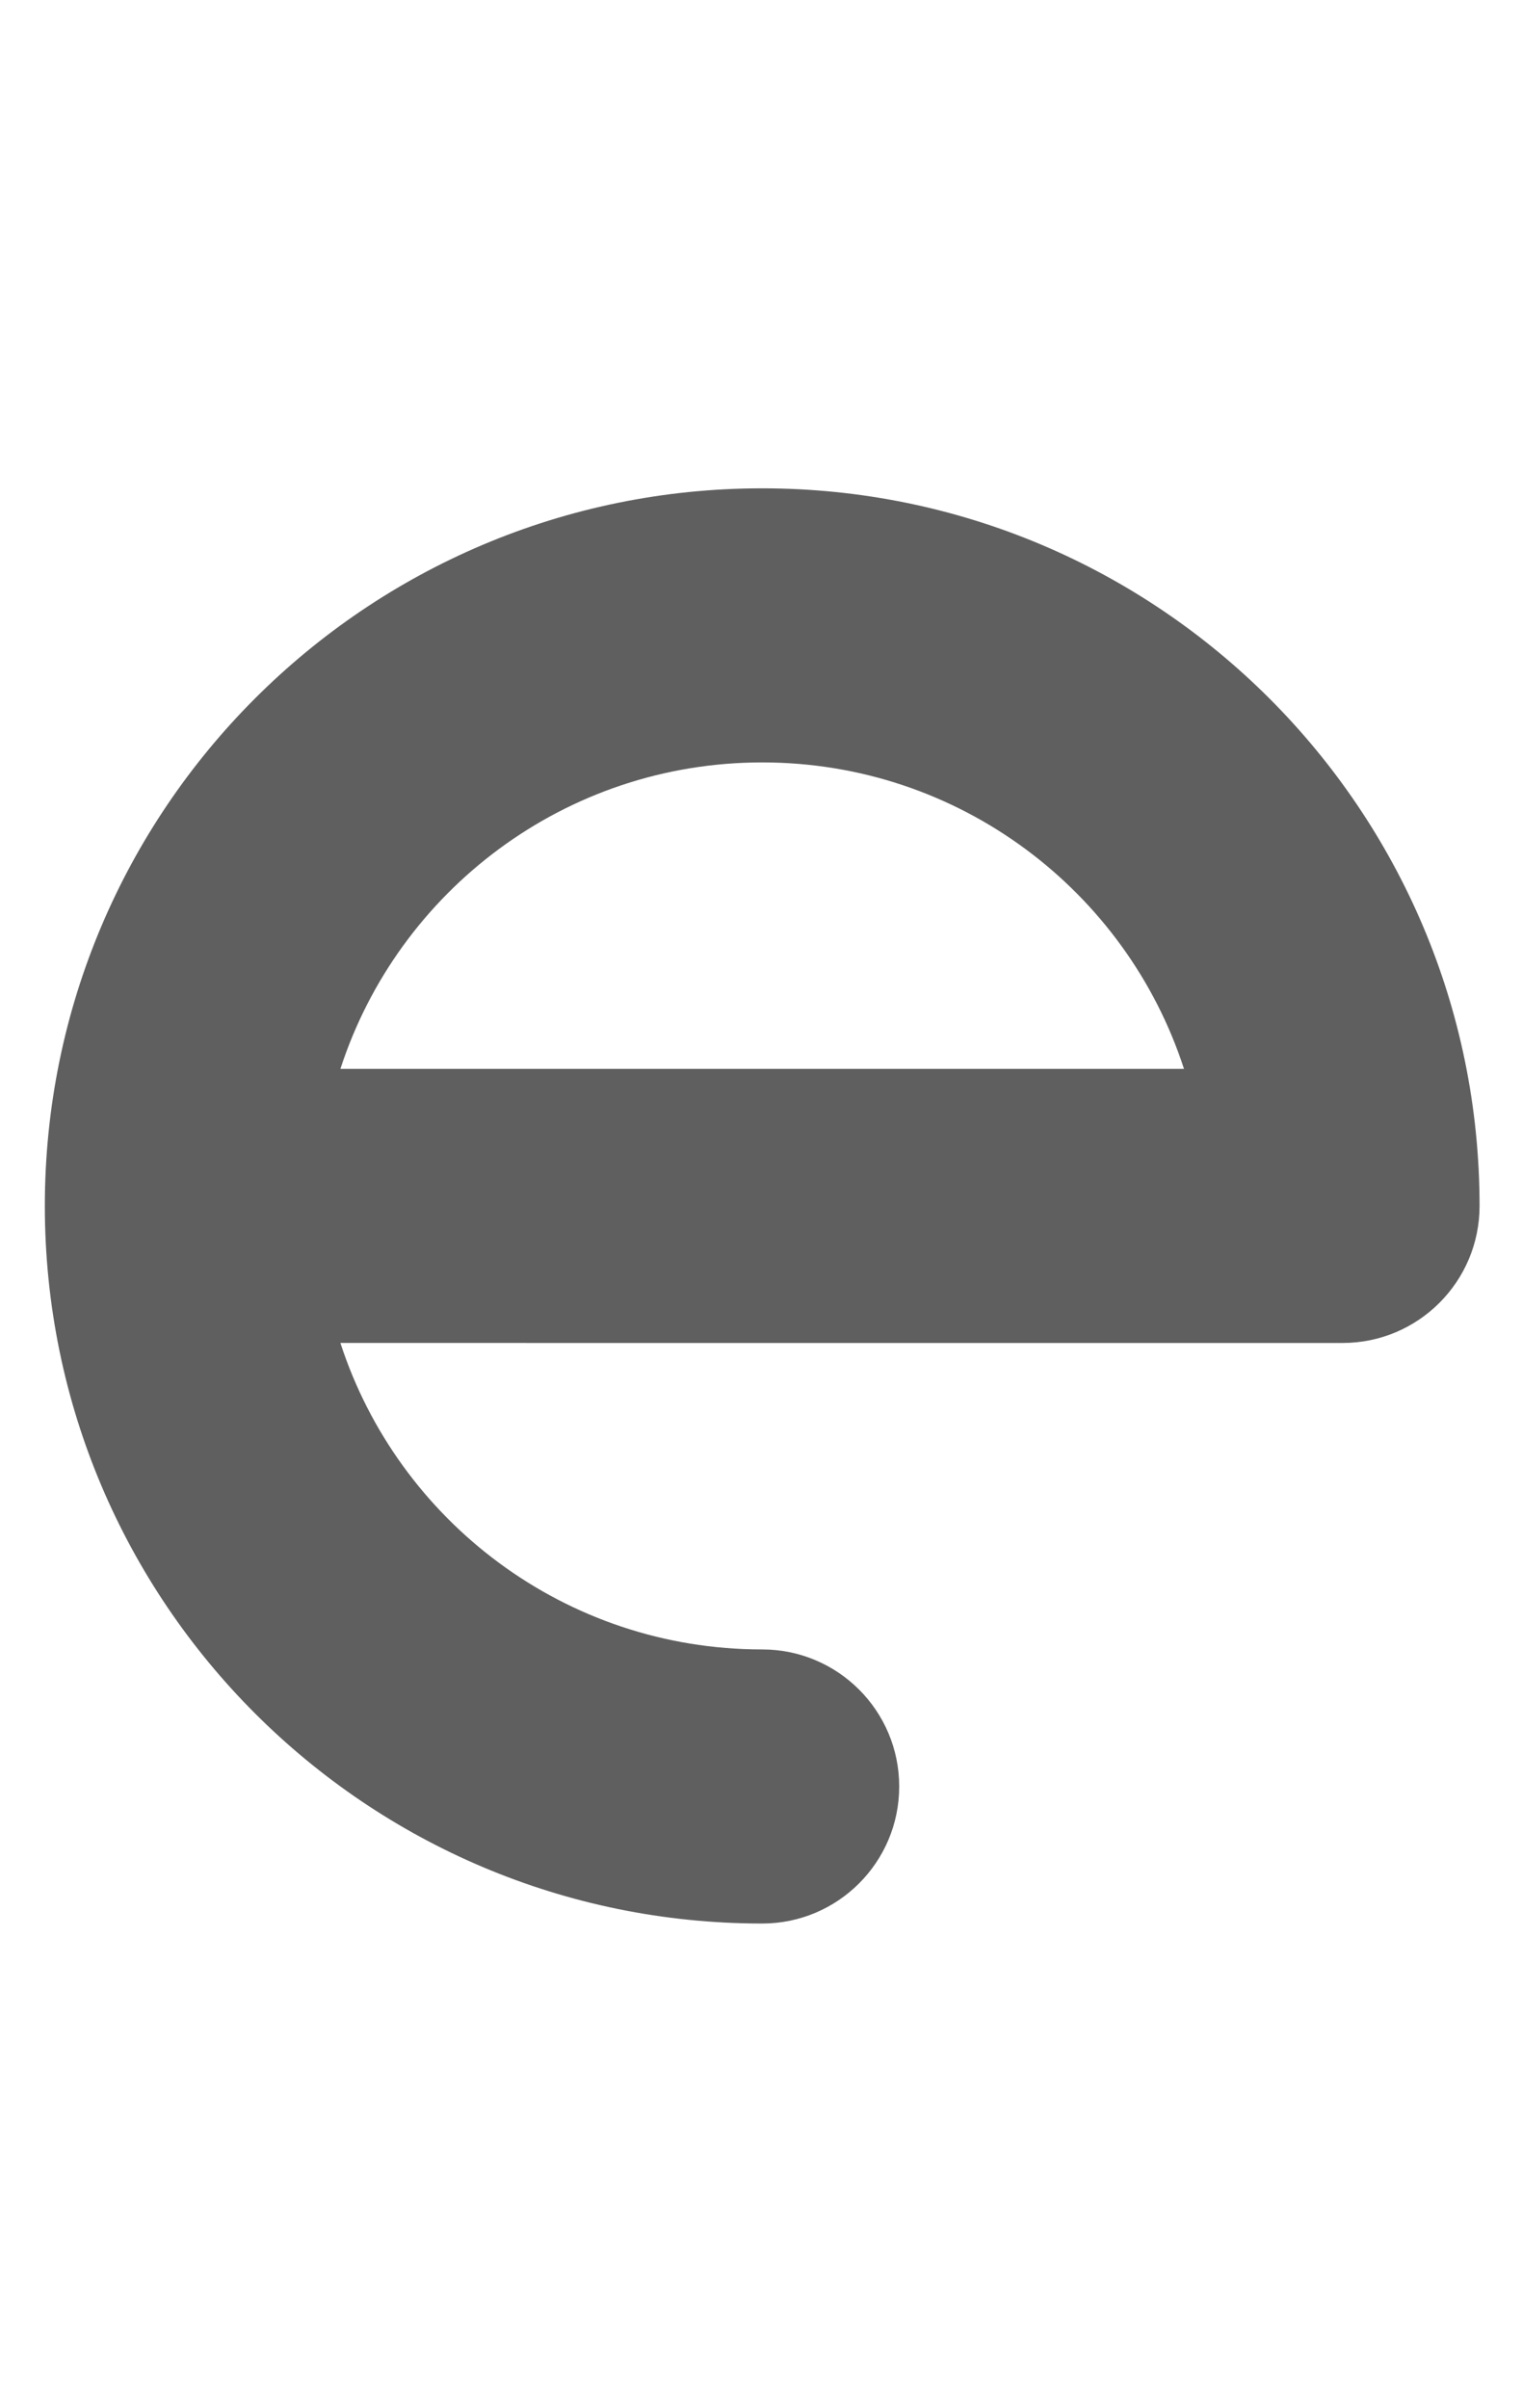 <?xml version="1.0" encoding="UTF-8" standalone="no"?>
<!-- Created with Inkscape (http://www.inkscape.org/) -->

<svg
   xmlns:dc="http://purl.org/dc/elements/1.1/"
   xmlns:cc="http://creativecommons.org/ns#"
   xmlns:rdf="http://www.w3.org/1999/02/22-rdf-syntax-ns#"
   xmlns:svg="http://www.w3.org/2000/svg"
   xmlns="http://www.w3.org/2000/svg"
   xmlns:sodipodi="http://sodipodi.sourceforge.net/DTD/sodipodi-0.dtd"
   xmlns:inkscape="http://www.inkscape.org/namespaces/inkscape"
   width="544"
   height="860.416"
   viewBox="0 0 143.933 227.652"
   version="1.1"
   id="svg844"
   inkscape:version="0.92.3 (2405546, 2018-03-11)"
   sodipodi:docname="e.svg">
  <defs
     id="defs838" />
  <sodipodi:namedview
     id="base"
     pagecolor="#ffffff"
     bordercolor="#666666"
     borderopacity="1.0"
     inkscape:pageopacity="0.0"
     inkscape:pageshadow="2"
     inkscape:zoom="0.70710678"
     inkscape:cx="-11.353924"
     inkscape:cy="557.95296"
     inkscape:document-units="px"
     inkscape:current-layer="layer3"
     showgrid="false"
     units="px"
     inkscape:snap-grids="false"
     inkscape:snap-bbox="false"
     inkscape:bbox-paths="true"
     inkscape:bbox-nodes="true"
     inkscape:snap-bbox-edge-midpoints="true"
     inkscape:snap-bbox-midpoints="true"
     inkscape:snap-nodes="true"
     inkscape:window-width="1920"
     inkscape:window-height="1017"
     inkscape:window-x="1912"
     inkscape:window-y="-8"
     inkscape:window-maximized="1"
     fit-margin-top="16"
     fit-margin-left="16"
     fit-margin-right="16"
     fit-margin-bottom="16"
     inkscape:snap-object-midpoints="true"
     inkscape:snap-center="true"
     inkscape:snap-intersection-paths="true"
     inkscape:object-paths="true" />
  <g
     inkscape:label="template"
     inkscape:groupmode="layer"
     id="layer1"
     transform="translate(91.319,-19.627)"
     sodipodi:insensitive="true"
     style="display:none">
    <path
       style="fill:none;fill-rule:evenodd;stroke:none;stroke-width:0.265px;stroke-linecap:butt;stroke-linejoin:miter;stroke-opacity:1"
       d="m -87.086,23.86 135.467,-10e-7 V 243.046 h -135.467 z"
       id="path1391-5"
       inkscape:connector-curvature="0"
       sodipodi:nodetypes="ccccc" />
    <path
       style="fill:none;fill-rule:evenodd;stroke:none;stroke-width:0.265px;stroke-linecap:butt;stroke-linejoin:miter;stroke-opacity:1"
       d="M -87.086,65.72 H 48.381 V 201.186 h -135.467 z"
       id="path1391-7-4-4-6"
       inkscape:connector-curvature="0"
       sodipodi:nodetypes="ccccc" />
    <path
       style="fill:none;fill-rule:evenodd;stroke:none;stroke-width:0.265px;stroke-linecap:butt;stroke-linejoin:miter;stroke-opacity:1"
       d="m -87.086,23.86 h 25.871 V 243.046 h -25.871 z"
       id="path1391-7-4-0-5"
       inkscape:connector-curvature="0"
       sodipodi:nodetypes="ccccc" />
    <path
       style="fill:none;fill-rule:evenodd;stroke:none;stroke-width:0.265px;stroke-linecap:butt;stroke-linejoin:miter;stroke-opacity:1"
       d="m 22.51,23.86 h 25.871 V 243.046 h -25.871 z"
       id="path1391-7-4-0-0-8"
       inkscape:connector-curvature="0"
       sodipodi:nodetypes="ccccc" />
    <path
       style="fill:none;fill-rule:evenodd;stroke:none;stroke-width:0.265px;stroke-linecap:butt;stroke-linejoin:miter;stroke-opacity:1"
       d="M -87.086,201.186 V 175.315 h 135.467 v 25.871 z"
       id="path1391-7-4-0-0-3-6"
       inkscape:connector-curvature="0"
       sodipodi:nodetypes="ccccc" />
    <path
       style="fill:none;fill-rule:evenodd;stroke:none;stroke-width:0.265px;stroke-linecap:butt;stroke-linejoin:miter;stroke-opacity:1"
       d="m -87.086,91.591 v -25.871 h 135.467 v 25.871 z"
       id="path1391-7-4-0-0-3-7-3"
       inkscape:connector-curvature="0"
       sodipodi:nodetypes="ccccc" />
    <path
       style="fill:none;fill-rule:evenodd;stroke:none;stroke-width:0.265px;stroke-linecap:butt;stroke-linejoin:miter;stroke-opacity:1"
       d="M -87.086,243.046 V 217.175 H 48.381 v 25.871 z"
       id="path1391-7-4-0-0-3-3-1"
       inkscape:connector-curvature="0"
       sodipodi:nodetypes="ccccc" />
    <path
       style="fill:none;fill-rule:evenodd;stroke:none;stroke-width:0.265px;stroke-linecap:butt;stroke-linejoin:miter;stroke-opacity:1"
       d="m -87.086,49.731 v -25.871 h 135.467 v 25.871 z"
       id="path1391-7-4-0-0-3-2-0"
       inkscape:connector-curvature="0"
       sodipodi:nodetypes="ccccc" />
    <circle
       style="fill:#000000;fill-opacity:0.208;fill-rule:nonzero;stroke:none;stroke-width:0.02;stroke-linecap:butt;stroke-linejoin:round;stroke-miterlimit:4;stroke-dasharray:none;stroke-dashoffset:0;stroke-opacity:1;paint-order:markers fill stroke"
       id="path1832-2"
       cx="-19.352"
       cy="133.453"
       r="67.733" />
    <circle
       style="fill:#000000;fill-opacity:0.208;fill-rule:nonzero;stroke:none;stroke-width:0.02;stroke-linecap:butt;stroke-linejoin:round;stroke-miterlimit:4;stroke-dasharray:none;stroke-dashoffset:0;stroke-opacity:1;paint-order:markers fill stroke"
       id="path1832-5-59"
       cx="-19.352"
       cy="175.312"
       r="67.733" />
    <circle
       style="fill:#000000;fill-opacity:0.208;fill-rule:nonzero;stroke:none;stroke-width:0.02;stroke-linecap:butt;stroke-linejoin:round;stroke-miterlimit:4;stroke-dasharray:none;stroke-dashoffset:0;stroke-opacity:1;paint-order:markers fill stroke"
       id="path1832-5-5-1"
       cx="-19.352"
       cy="91.594"
       r="67.733" />
  </g>
  <g
     inkscape:groupmode="layer"
     id="layer2"
     inkscape:label="letter"
     style="display:none"
     sodipodi:insensitive="true" />
  <g
     inkscape:groupmode="layer"
     id="layer3"
     inkscape:label="test"
     style="display:none"
     sodipodi:insensitive="true">
    <g
       id="g983"
       transform="rotate(45,71.967,113.826)"
       inkscape:transform-center-y="-0.00045945602">
      <g
         style="display:none"
         transform="translate(91.319,-19.627)"
         id="layer1-7"
         inkscape:label="template">
        <path
           sodipodi:nodetypes="ccccc"
           inkscape:connector-curvature="0"
           id="path1391-5-6"
           d="m -87.086,23.86 135.467,-10e-7 V 243.046 h -135.467 z"
           style="fill:none;fill-rule:evenodd;stroke:none;stroke-width:0.265px;stroke-linecap:butt;stroke-linejoin:miter;stroke-opacity:1" />
        <path
           sodipodi:nodetypes="ccccc"
           inkscape:connector-curvature="0"
           id="path1391-7-4-4-6-4"
           d="M -87.086,65.72 H 48.381 V 201.186 h -135.467 z"
           style="fill:none;fill-rule:evenodd;stroke:none;stroke-width:0.265px;stroke-linecap:butt;stroke-linejoin:miter;stroke-opacity:1" />
        <path
           sodipodi:nodetypes="ccccc"
           inkscape:connector-curvature="0"
           id="path1391-7-4-0-5-02"
           d="m -87.086,23.86 h 25.871 V 243.046 h -25.871 z"
           style="fill:none;fill-rule:evenodd;stroke:none;stroke-width:0.265px;stroke-linecap:butt;stroke-linejoin:miter;stroke-opacity:1" />
        <path
           sodipodi:nodetypes="ccccc"
           inkscape:connector-curvature="0"
           id="path1391-7-4-0-0-3-6-7"
           d="M -87.086,201.186 V 175.315 h 135.467 v 25.871 z"
           style="fill:none;fill-rule:evenodd;stroke:none;stroke-width:0.265px;stroke-linecap:butt;stroke-linejoin:miter;stroke-opacity:1" />
        <path
           sodipodi:nodetypes="ccccc"
           inkscape:connector-curvature="0"
           id="path1391-7-4-0-0-3-7-3-8"
           d="m -87.086,91.591 v -25.871 h 135.467 v 25.871 z"
           style="fill:none;fill-rule:evenodd;stroke:none;stroke-width:0.265px;stroke-linecap:butt;stroke-linejoin:miter;stroke-opacity:1" />
        <path
           sodipodi:nodetypes="ccccc"
           inkscape:connector-curvature="0"
           id="path1391-7-4-0-0-3-3-1-7"
           d="M -87.086,243.046 V 217.175 H 48.381 v 25.871 z"
           style="fill:none;fill-rule:evenodd;stroke:none;stroke-width:0.265px;stroke-linecap:butt;stroke-linejoin:miter;stroke-opacity:1" />
        <path
           sodipodi:nodetypes="ccccc"
           inkscape:connector-curvature="0"
           id="path1391-7-4-0-0-3-2-0-9"
           d="m -87.086,49.731 v -25.871 h 135.467 v 25.871 z"
           style="fill:none;fill-rule:evenodd;stroke:none;stroke-width:0.265px;stroke-linecap:butt;stroke-linejoin:miter;stroke-opacity:1" />
        <circle
           r="67.733"
           cy="133.453"
           cx="-19.352"
           id="path1832-2-5"
           style="fill:#000000;fill-opacity:0.208;fill-rule:nonzero;stroke:none;stroke-width:0.02;stroke-linecap:butt;stroke-linejoin:round;stroke-miterlimit:4;stroke-dasharray:none;stroke-dashoffset:0;stroke-opacity:1;paint-order:markers fill stroke" />
        <circle
           r="67.733"
           cy="175.312"
           cx="-19.352"
           id="path1832-5-59-2"
           style="fill:#000000;fill-opacity:0.208;fill-rule:nonzero;stroke:none;stroke-width:0.02;stroke-linecap:butt;stroke-linejoin:round;stroke-miterlimit:4;stroke-dasharray:none;stroke-dashoffset:0;stroke-opacity:1;paint-order:markers fill stroke" />
        <circle
           r="67.733"
           cy="91.594"
           cx="-19.352"
           id="path1832-5-5-1-2"
           style="fill:#000000;fill-opacity:0.208;fill-rule:nonzero;stroke:none;stroke-width:0.02;stroke-linecap:butt;stroke-linejoin:round;stroke-miterlimit:4;stroke-dasharray:none;stroke-dashoffset:0;stroke-opacity:1;paint-order:markers fill stroke" />
        <path
           sodipodi:nodetypes="ccccc"
           inkscape:connector-curvature="0"
           id="path1391-7-4-0-5-0"
           d="m 22.51,23.86 h 25.871 V 243.046 h -25.871 z"
           style="display:inline;fill:none;fill-rule:evenodd;stroke:none;stroke-width:0.265px;stroke-linecap:butt;stroke-linejoin:miter;stroke-opacity:1" />
      </g>
      <g
         style="display:none"
         inkscape:label="letter"
         id="layer2-7">
        <path
           sodipodi:nodetypes="ssscsscssscsscs"
           inkscape:connector-curvature="0"
           d="m 71.967,46.093 c -37.408,2e-6 -67.733,30.325 -67.733,67.733 0,37.408 30.325,67.733 67.733,67.733 13.059,0 25.255,-3.696 35.599,-10.098 3.574,-2.302 5.941,-6.316 5.941,-10.883 0,-7.144 -5.791,-12.935 -12.935,-12.935 -2.549,0 -4.926,0.737 -6.929,2.01 -6.432,4.028 -13.526,6.036 -21.675,6.036 -23.12,0 -41.862,-18.742 -41.862,-41.862 -2e-6,-23.12 18.742,-41.862 41.862,-41.862 8.096,1e-6 15.656,2.298 22.062,6.279 1.969,1.212 4.383,1.972 6.865,1.972 7.144,-2e-6 12.935,-5.791 12.935,-12.935 0,-4.711 -2.518,-8.834 -6.282,-11.096 C 97.126,49.641 85.179,46.093 71.967,46.093 Z"
           style="display:inline;fill:#000000;fill-opacity:0.208;fill-rule:nonzero;stroke:none;stroke-width:0.02;stroke-linecap:butt;stroke-linejoin:round;stroke-miterlimit:4;stroke-dasharray:none;stroke-dashoffset:0;stroke-opacity:1;paint-order:markers fill stroke"
           id="path1089" />
      </g>
      <g
         style="display:inline"
         inkscape:label="lettre v2"
         id="layer3-1">
        <path
           sodipodi:nodetypes="ccccccccccccccc"
           inkscape:connector-curvature="0"
           d="m 72.1,155.731 c -23.12,0 -41.862,-18.742 -41.862,-41.862 0,-23.12 18.742,-41.862 41.862,-41.862 12.77,1e-6 24.205,5.718 31.883,14.733 2.373,2.781 5.903,4.545 9.845,4.545 7.144,0 12.935,-5.791 12.935,-12.935 0,-2.635 -0.908,-5.234 -2.261,-7.278 C 112.084,55.828 93.162,46.093 71.967,46.093 c -37.408,2e-6 -67.733,30.325 -67.733,67.733 0,37.408 30.325,67.733 67.733,67.733 20.754,0 39.327,-9.334 51.75,-24.033 1.901,-2.253 3.047,-5.164 3.047,-8.342 0,-7.144 -5.791,-12.935 -12.935,-12.935 -3.969,0 -7.52,1.787 -9.849,4.652 -7.635,9.093 -19.087,14.831 -31.88,14.831 z"
           style="display:inline;fill:#000000;fill-opacity:0.208;fill-rule:nonzero;stroke:none;stroke-width:0.02;stroke-linecap:butt;stroke-linejoin:round;stroke-miterlimit:4;stroke-dasharray:none;stroke-dashoffset:0;stroke-opacity:1;paint-order:markers fill stroke"
           id="path1832-2-0-7-4" />
      </g>
    </g>
  </g>
  <g
     inkscape:groupmode="layer"
     id="layer4"
     inkscape:label="test 1"
     style="display:inline"
     sodipodi:insensitive="true">
    <g
       id="layer2-8"
       inkscape:label="letter"
       transform="rotate(28.13,71.967,113.826)" />
    <path
       style="fill:#000000;fill-opacity:0.627;fill-rule:nonzero;stroke:none;stroke-width:0.076;stroke-linecap:butt;stroke-linejoin:round;stroke-miterlimit:4;stroke-dasharray:none;stroke-dashoffset:0;stroke-opacity:1;paint-order:markers fill stroke"
       d="m 272,174.207 c -141.385,0 -256,114.615 -256,256 1.5e-5,141.385 114.615,256 256,256 27.001,0 48.891,-21.887 48.891,-48.889 10e-6,-27.001 -21.889,-48.891 -48.891,-48.891 -70.323,0 -129.929,-45.879 -150.523,-109.338 l 357.633,0.008 C 506.111,479.097 528,457.208 528,430.207 c 0,-141.385 -114.615,-256 -256,-256 z m 0,97.781 c 70.322,1e-5 129.929,45.877 150.523,109.334 l -301.045,-0.008 C 142.076,317.861 201.681,271.988 272,271.988 Z"
       transform="scale(0.265)"
       id="path848"
       inkscape:connector-curvature="0" />
  </g>
</svg>
